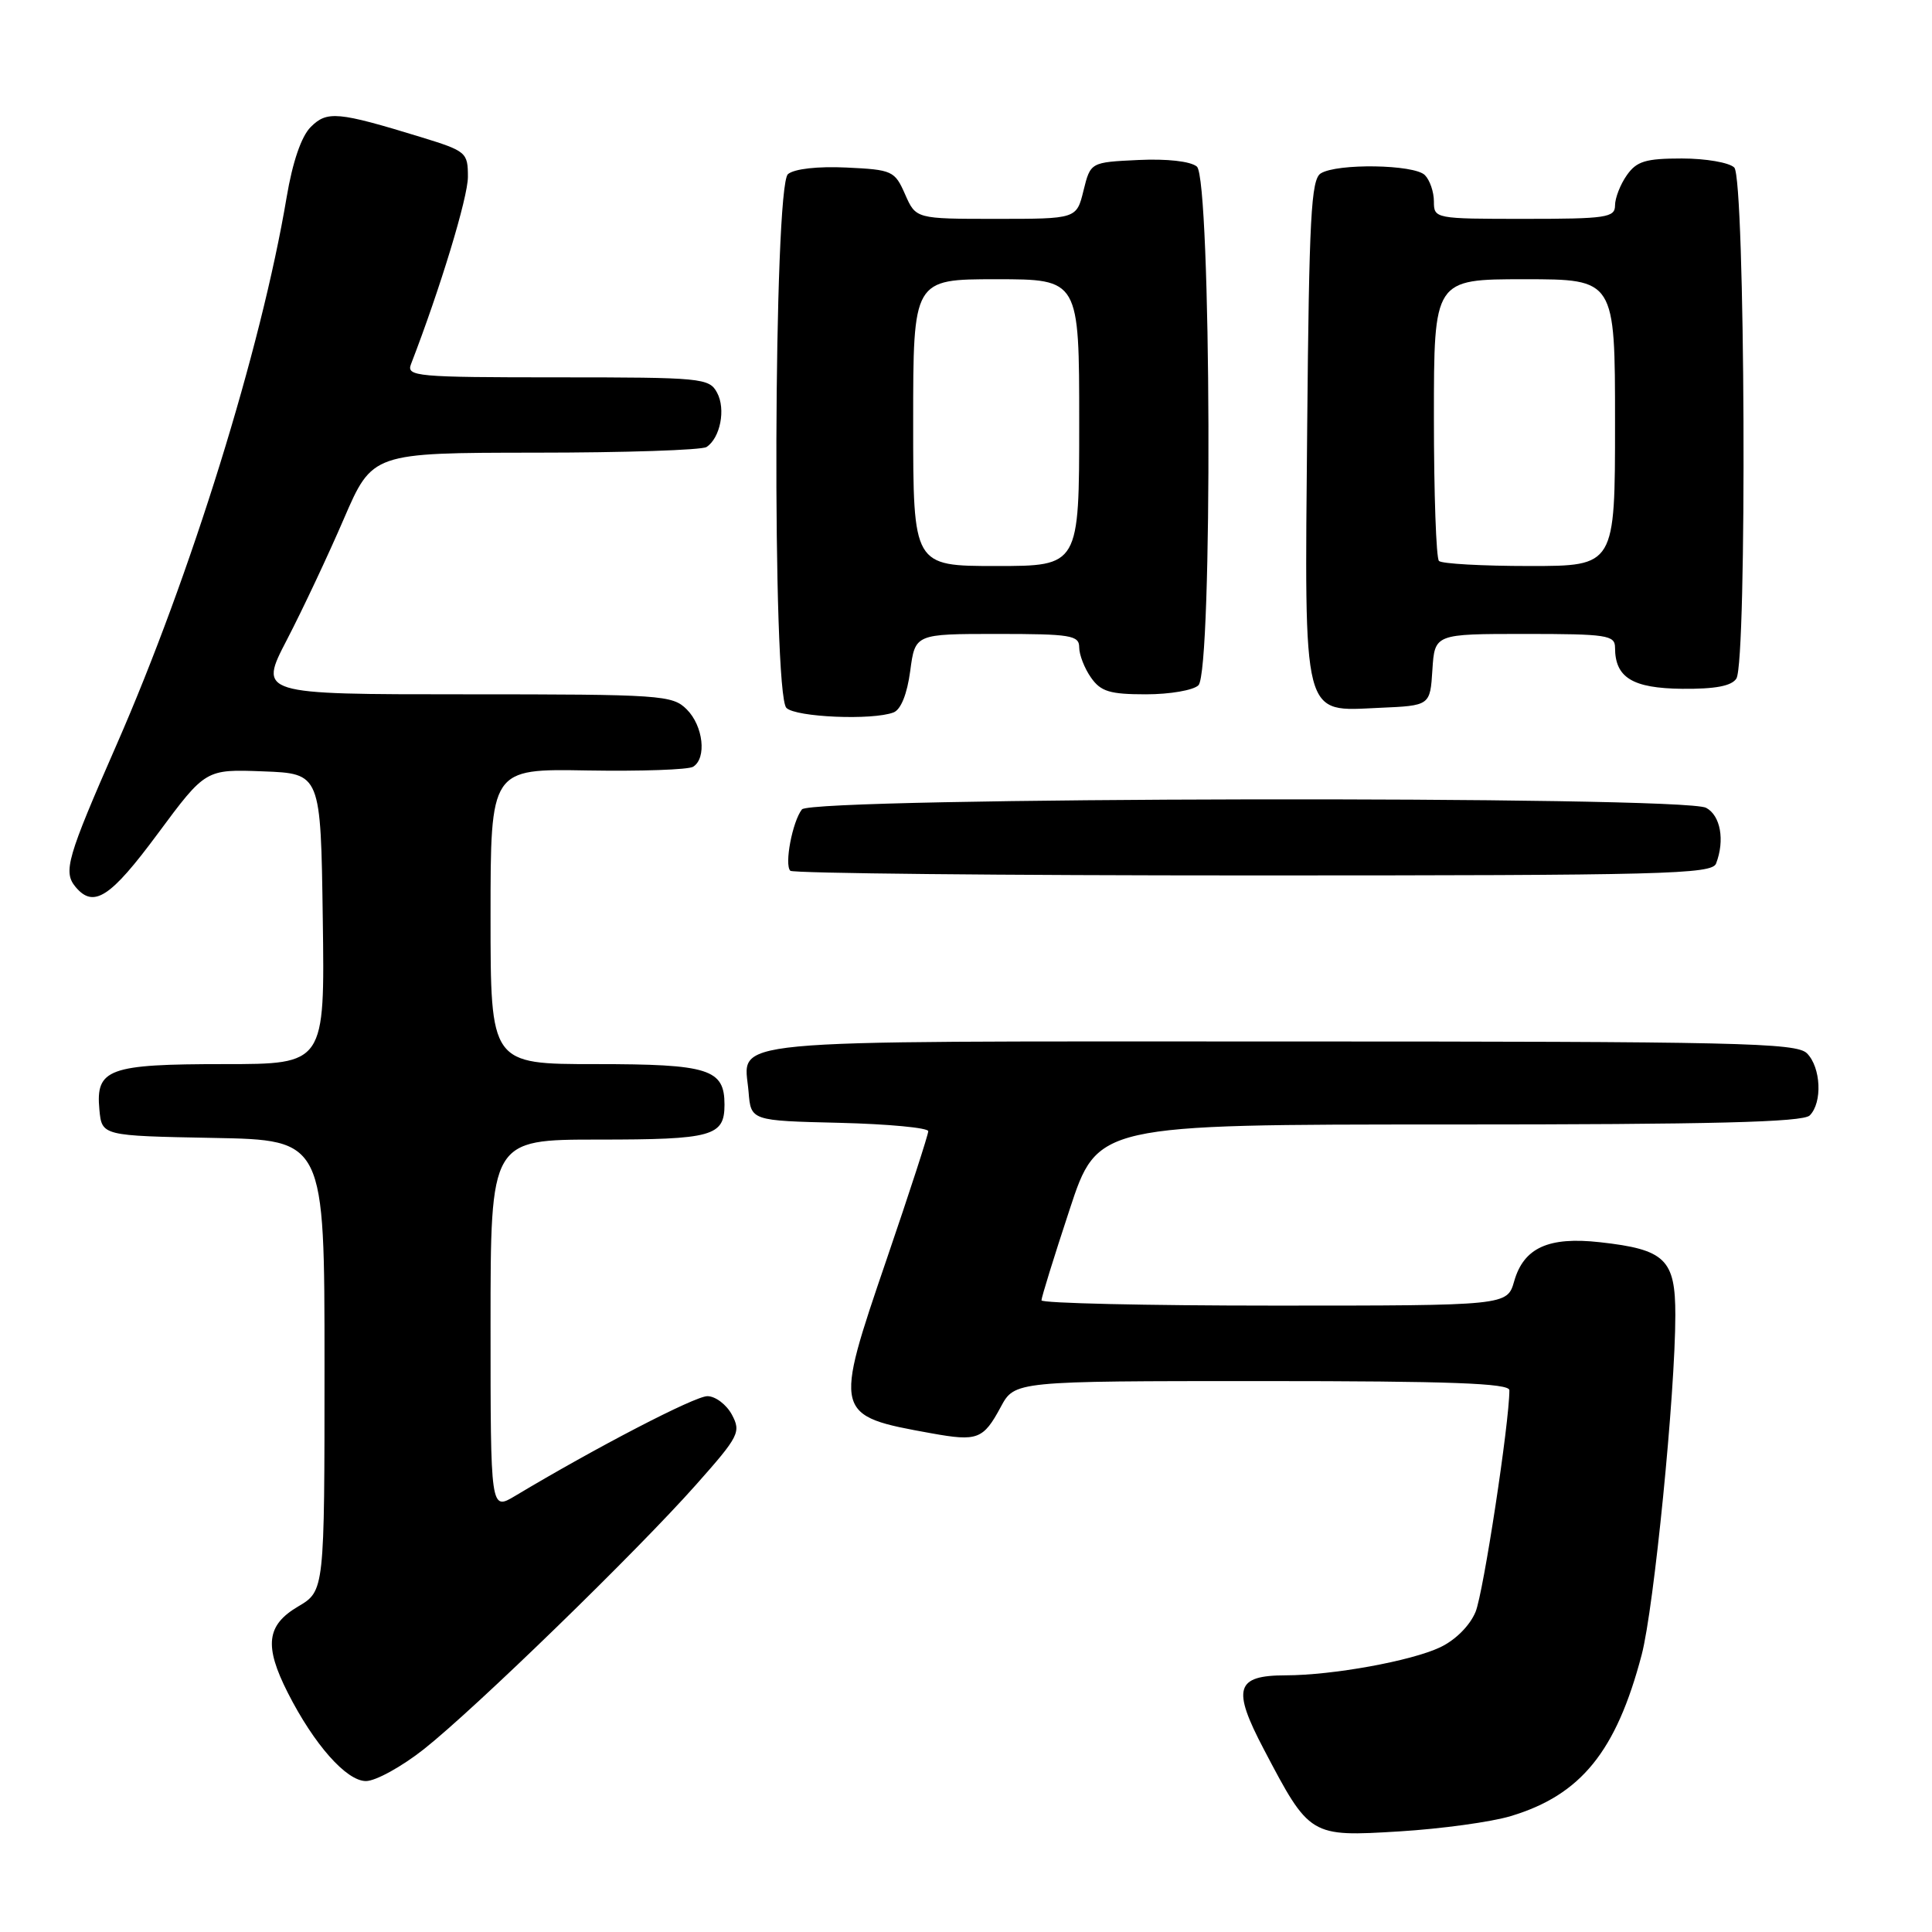 <?xml version="1.0" encoding="UTF-8" standalone="no"?>
<!DOCTYPE svg PUBLIC "-//W3C//DTD SVG 1.1//EN" "http://www.w3.org/Graphics/SVG/1.1/DTD/svg11.dtd" >
<svg xmlns="http://www.w3.org/2000/svg" xmlns:xlink="http://www.w3.org/1999/xlink" version="1.1" viewBox="0 0 256 256">
 <g >
 <path fill="currentColor"
d=" M 200.19 240.64 C 209.48 237.85 214.16 232.08 217.53 219.27 C 219.16 213.09 221.99 184.56 221.99 174.27 C 222.00 166.86 220.66 165.56 212.00 164.60 C 205.19 163.84 201.91 165.33 200.64 169.76 C 199.71 173.00 199.71 173.00 168.86 173.00 C 151.88 173.00 138.00 172.68 138.00 172.30 C 138.00 171.91 139.67 166.51 141.72 160.30 C 145.43 149.00 145.43 149.00 192.02 149.00 C 226.91 149.00 238.90 148.70 239.80 147.80 C 241.50 146.10 241.29 141.43 239.43 139.57 C 238.03 138.17 230.31 138.00 169.55 138.00 C 93.86 138.00 98.60 137.55 99.19 144.68 C 99.50 148.50 99.50 148.50 111.25 148.78 C 117.71 148.94 123.00 149.44 123.00 149.89 C 123.00 150.34 120.53 157.96 117.50 166.82 C 110.44 187.49 110.46 187.58 123.42 189.92 C 129.52 191.02 130.29 190.73 132.60 186.44 C 134.45 183.00 134.45 183.00 167.23 183.00 C 192.16 183.00 200.00 183.29 200.00 184.21 C 200.00 188.52 196.56 211.05 195.52 213.58 C 194.77 215.40 192.86 217.31 190.84 218.27 C 187.01 220.09 176.60 221.98 170.37 221.99 C 163.72 222.00 163.22 223.72 167.48 231.82 C 173.54 243.36 173.59 243.39 185.43 242.67 C 190.98 242.33 197.62 241.42 200.19 240.64 Z  M 56.16 231.78 C 62.94 226.42 84.37 205.60 92.26 196.70 C 97.93 190.31 98.21 189.76 96.98 187.45 C 96.25 186.10 94.79 185.00 93.73 185.00 C 92.07 185.00 79.02 191.77 68.25 198.22 C 65.00 200.16 65.00 200.16 65.00 175.58 C 65.00 151.00 65.00 151.00 79.30 151.00 C 94.40 151.00 96.00 150.56 96.00 146.37 C 96.00 141.65 93.93 141.00 78.93 141.00 C 65.00 141.00 65.00 141.00 65.00 121.43 C 65.00 101.86 65.00 101.86 77.84 102.09 C 84.91 102.21 91.21 101.99 91.84 101.60 C 93.67 100.47 93.19 96.19 91.00 94.00 C 89.10 92.10 87.67 92.00 61.63 92.00 C 34.26 92.00 34.26 92.00 38.03 84.75 C 40.10 80.76 43.49 73.56 45.56 68.75 C 49.34 60.00 49.34 60.00 70.92 59.98 C 82.79 59.98 93.00 59.64 93.62 59.23 C 95.44 58.03 96.19 54.22 95.02 52.04 C 93.98 50.09 93.03 50.00 73.86 50.00 C 55.15 50.00 53.83 49.88 54.46 48.25 C 58.34 38.21 62.00 26.16 62.00 23.44 C 62.00 20.19 61.80 20.02 55.75 18.16 C 44.75 14.79 43.34 14.66 41.17 16.83 C 39.93 18.07 38.77 21.45 37.98 26.14 C 34.60 46.26 25.29 76.21 15.44 98.70 C 8.88 113.66 8.35 115.51 10.00 117.51 C 12.40 120.39 14.61 118.97 20.91 110.46 C 27.24 101.92 27.24 101.92 34.87 102.21 C 42.50 102.50 42.50 102.50 42.77 121.75 C 43.04 141.00 43.04 141.00 29.71 141.00 C 14.37 141.00 12.66 141.62 13.17 147.04 C 13.50 150.50 13.50 150.50 28.25 150.78 C 43.00 151.05 43.00 151.05 43.00 180.93 C 43.00 210.80 43.00 210.80 39.50 212.87 C 35.31 215.34 34.98 218.07 38.13 224.29 C 41.61 231.15 45.90 236.00 48.49 236.00 C 49.77 236.00 53.22 234.10 56.16 231.78 Z  M 227.39 114.42 C 228.57 111.34 227.98 108.06 226.07 107.04 C 223.04 105.41 107.54 105.62 106.26 107.25 C 105.00 108.86 103.91 114.58 104.72 115.38 C 105.06 115.72 132.66 116.00 166.06 116.00 C 220.51 116.00 226.85 115.84 227.39 114.42 Z  M 118.40 94.40 C 119.37 94.03 120.20 91.97 120.61 88.90 C 121.26 84.00 121.26 84.00 132.13 84.00 C 141.88 84.00 143.00 84.18 143.00 85.78 C 143.00 86.76 143.70 88.56 144.56 89.78 C 145.86 91.64 147.06 92.00 151.86 92.00 C 155.02 92.00 158.14 91.46 158.80 90.80 C 160.70 88.90 160.50 23.66 158.59 22.07 C 157.74 21.37 154.65 21.02 150.84 21.20 C 144.50 21.50 144.50 21.50 143.57 25.25 C 142.65 29.00 142.65 29.00 132.00 29.00 C 121.36 29.00 121.36 29.00 119.93 25.75 C 118.56 22.63 118.24 22.49 112.16 22.20 C 108.35 22.02 105.26 22.37 104.41 23.07 C 102.50 24.66 102.30 91.90 104.20 93.80 C 105.44 95.04 115.62 95.47 118.40 94.40 Z  M 189.80 88.75 C 190.11 84.00 190.11 84.00 202.05 84.00 C 212.91 84.00 214.00 84.16 214.00 85.81 C 214.00 89.79 216.31 91.20 222.90 91.27 C 227.27 91.31 229.45 90.90 230.08 89.91 C 231.51 87.65 231.25 23.65 229.80 22.20 C 229.14 21.54 226.02 21.00 222.86 21.00 C 218.06 21.00 216.86 21.36 215.56 23.22 C 214.70 24.44 214.00 26.24 214.00 27.22 C 214.00 28.83 212.83 29.00 202.00 29.00 C 190.14 29.00 190.00 28.97 190.00 26.70 C 190.00 25.43 189.46 23.86 188.80 23.20 C 187.38 21.78 177.16 21.62 175.00 22.98 C 173.73 23.78 173.46 28.86 173.21 56.58 C 172.86 95.80 172.46 94.25 182.80 93.79 C 189.50 93.50 189.50 93.50 189.80 88.75 Z  M 121.00 56.00 C 121.00 37.00 121.00 37.00 132.00 37.00 C 143.00 37.00 143.00 37.00 143.00 56.00 C 143.00 75.00 143.00 75.00 132.00 75.00 C 121.00 75.00 121.00 75.00 121.00 56.00 Z  M 190.67 74.33 C 190.30 73.97 190.00 65.42 190.00 55.33 C 190.00 37.00 190.00 37.00 202.00 37.00 C 214.00 37.00 214.00 37.00 214.00 56.00 C 214.00 75.00 214.00 75.00 202.67 75.00 C 196.43 75.00 191.03 74.70 190.67 74.33 Z "/>
</g>
</svg>